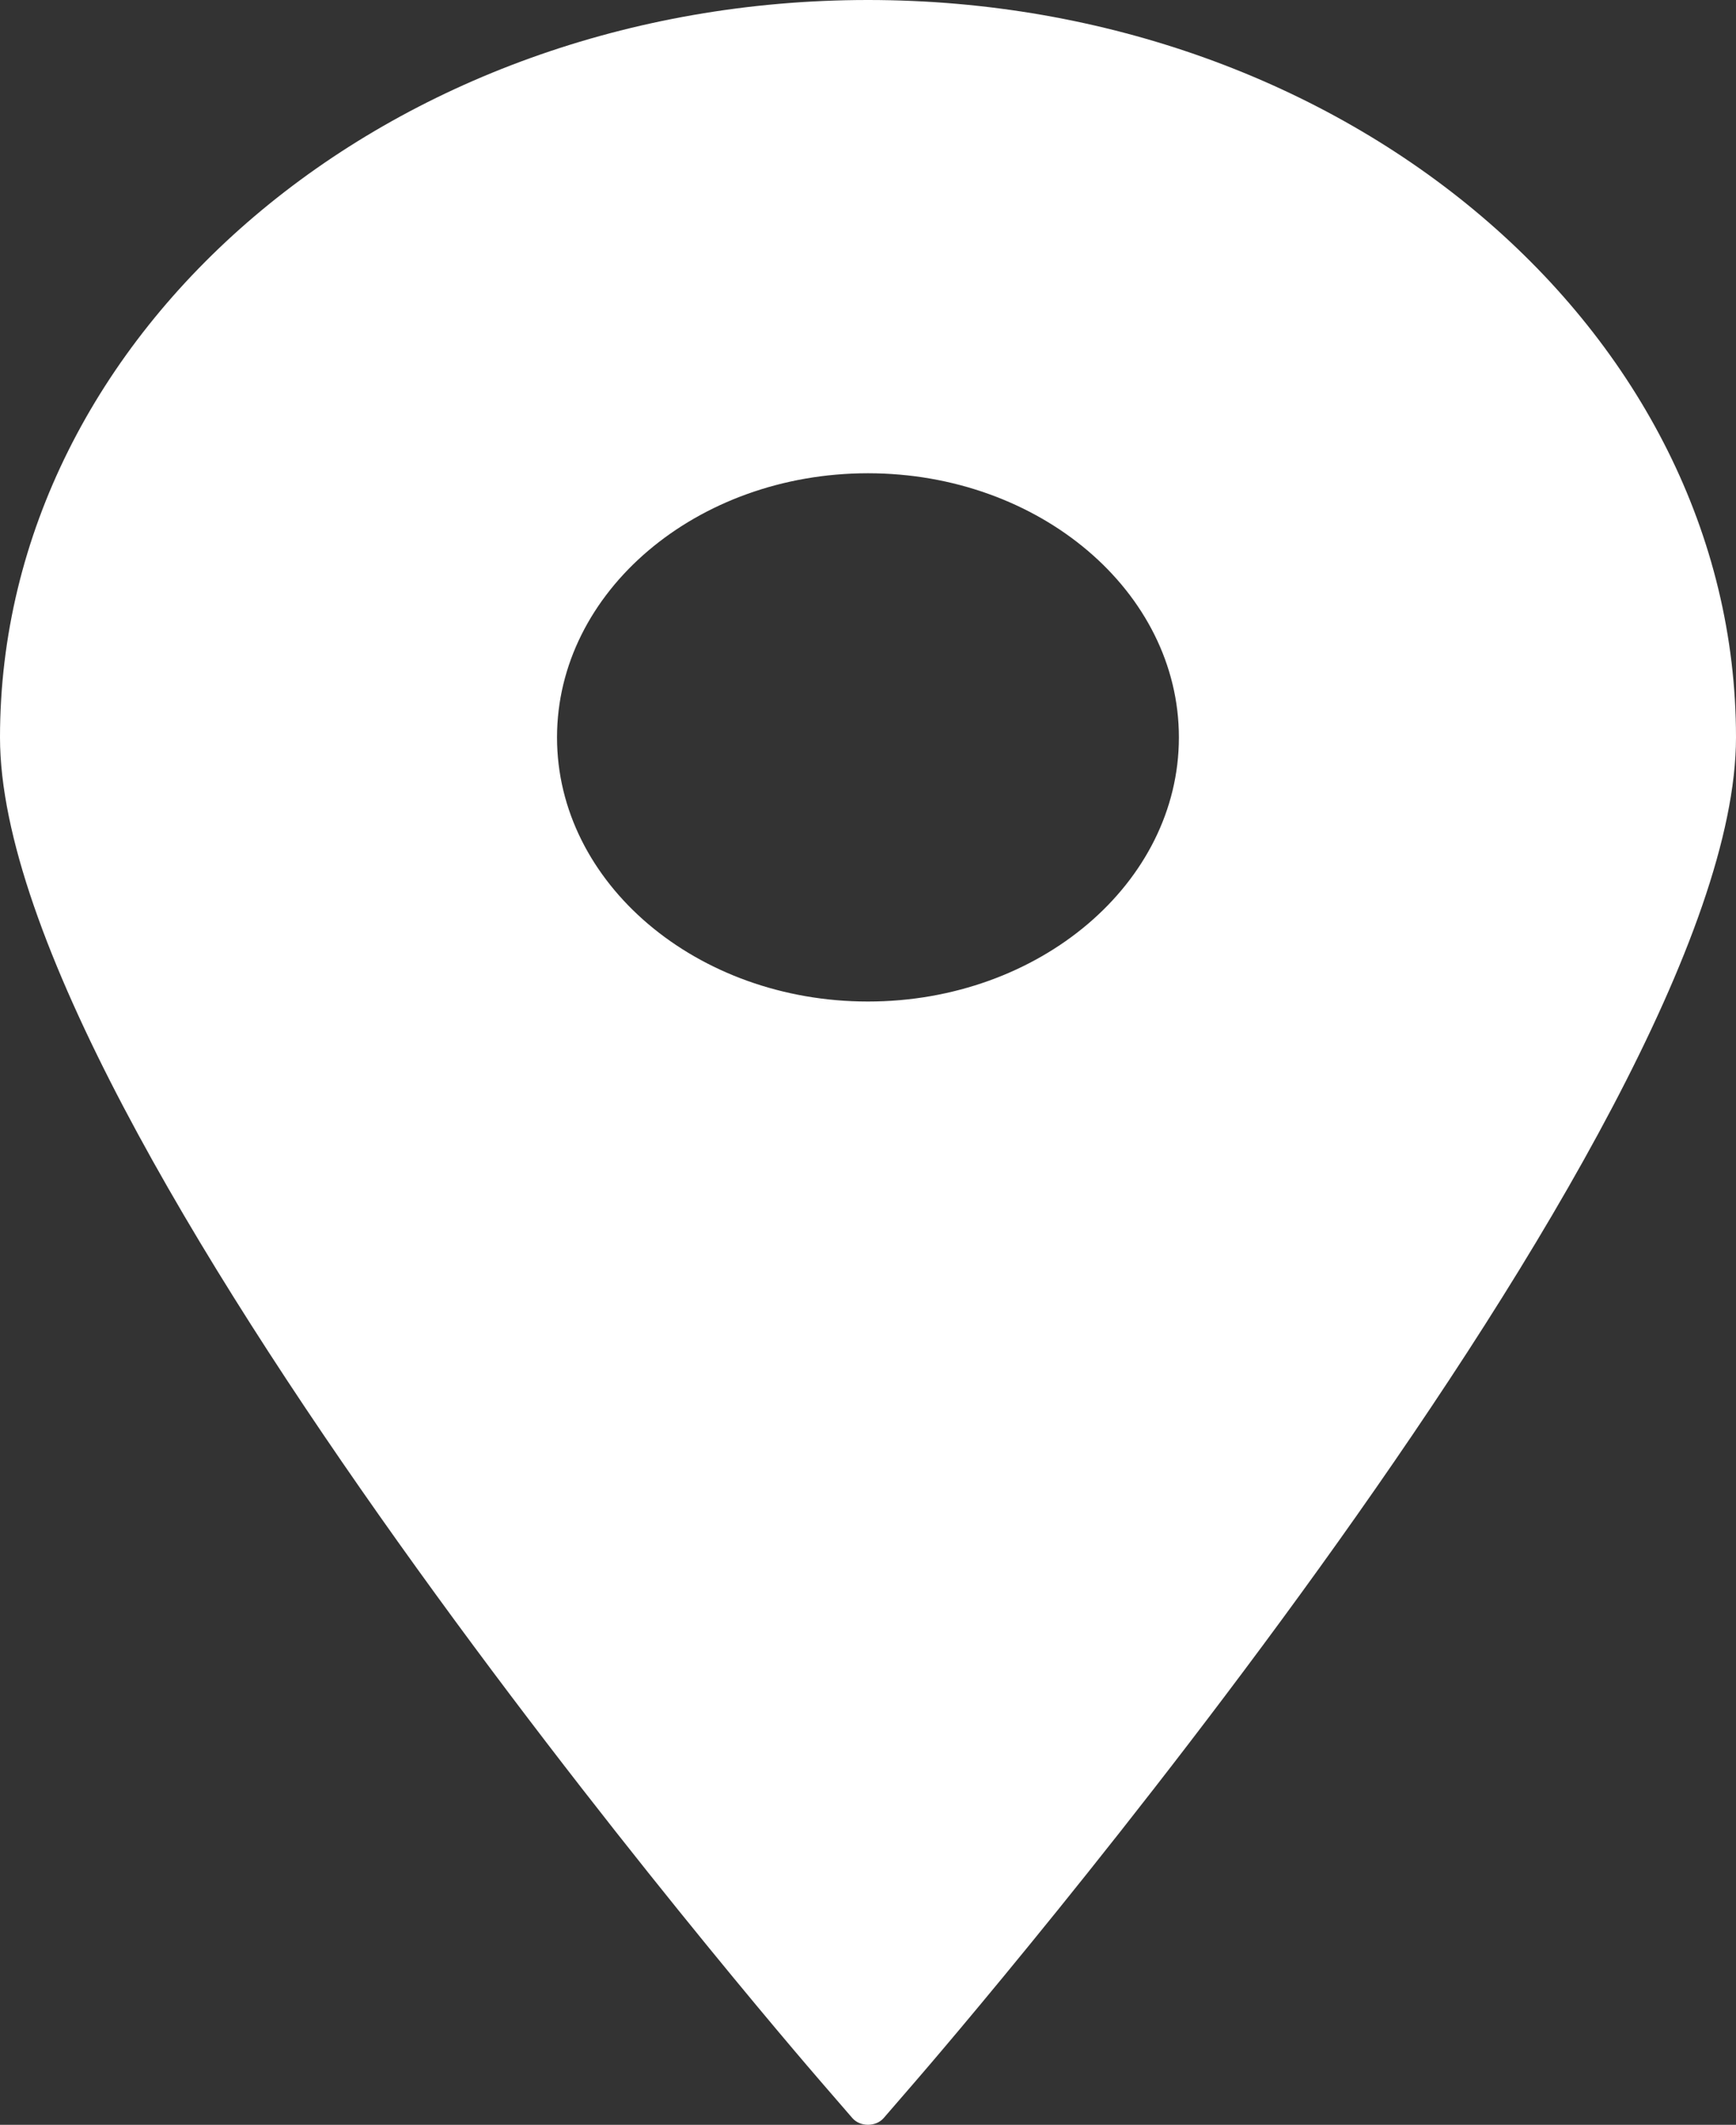<svg width="67" height="82" viewBox="0 0 67 82" fill="none" xmlns="http://www.w3.org/2000/svg">
<rect x="0" y="0" width="67" height="82" fill="#333333" stroke="none"/>
<path d="M33.498 0C15.027 0 0 12.767 0 28.458C0 43.562 30.394 78.849 31.688 80.344L32.896 81.74C33.037 81.904 33.262 82 33.498 82C33.739 82 33.962 81.904 34.105 81.74L35.312 80.344C36.607 78.849 67 43.562 67 28.458C67 12.767 51.97 0 33.498 0ZM33.498 18.264C40.117 18.264 45.499 22.836 45.499 28.458C45.499 34.077 40.117 38.651 33.498 38.651C26.884 38.651 21.498 34.077 21.498 28.458C21.498 22.836 26.884 18.264 33.498 18.264Z" fill="white"/>
</svg>
